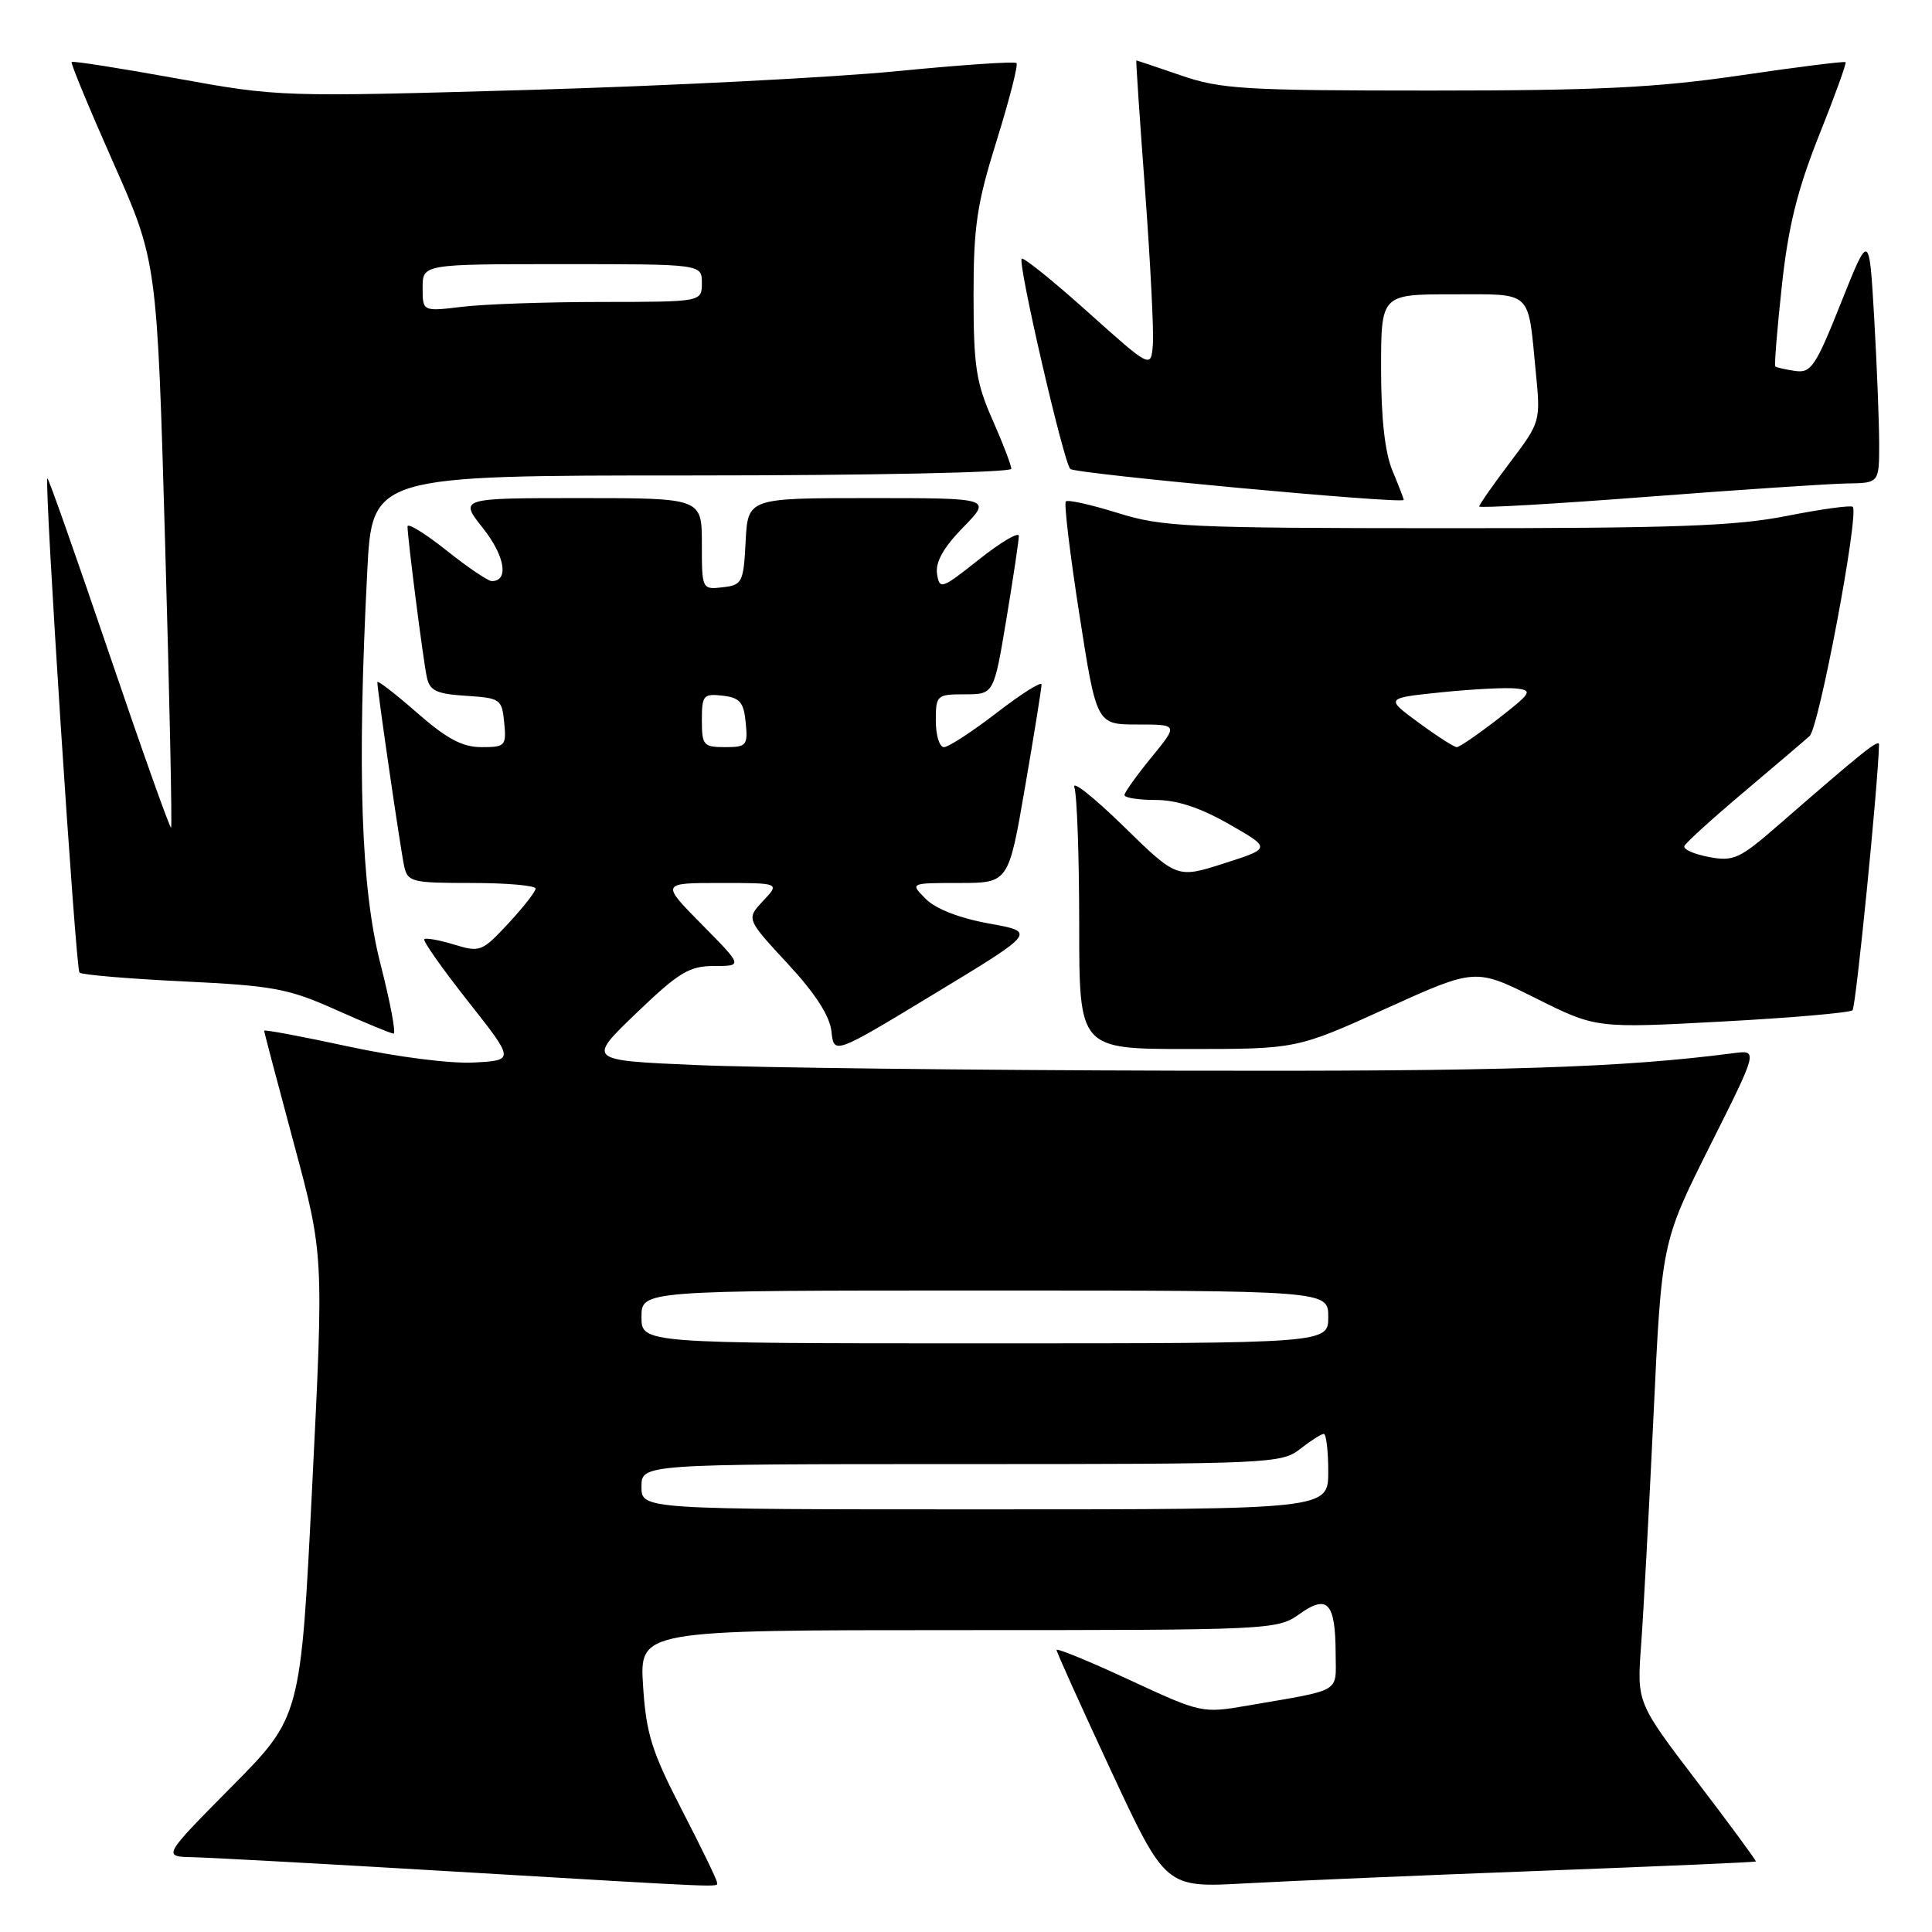 <?xml version="1.0" encoding="UTF-8" standalone="no"?>
<!DOCTYPE svg PUBLIC "-//W3C//DTD SVG 1.1//EN" "http://www.w3.org/Graphics/SVG/1.1/DTD/svg11.dtd" >
<svg xmlns="http://www.w3.org/2000/svg" xmlns:xlink="http://www.w3.org/1999/xlink" version="1.1" viewBox="0 0 256 256">
 <g >
 <path fill="currentColor"
d=" M 95.00 249.41 C 95.00 249.08 92.90 244.76 90.34 239.80 C 86.35 232.07 85.62 229.73 85.21 223.39 C 84.74 216.00 84.74 216.00 126.96 216.00 C 168.52 216.00 169.24 215.97 172.20 213.86 C 175.92 211.21 176.96 212.36 176.98 219.17 C 177.00 224.39 177.97 223.82 165.37 225.99 C 159.28 227.04 159.17 227.01 149.62 222.58 C 144.33 220.12 140.00 218.35 140.00 218.63 C 140.00 218.91 143.25 226.11 147.22 234.64 C 154.45 250.14 154.45 250.14 164.97 249.56 C 170.76 249.24 188.32 248.49 204.00 247.90 C 219.68 247.31 232.57 246.75 232.66 246.66 C 232.75 246.57 229.24 241.80 224.86 236.06 C 216.90 225.62 216.90 225.62 217.45 218.06 C 217.76 213.90 218.50 200.18 219.10 187.56 C 220.18 164.61 220.18 164.61 226.56 151.87 C 232.95 139.13 232.95 139.13 229.72 139.55 C 214.73 141.49 199.26 141.98 156.21 141.87 C 128.87 141.81 100.04 141.47 92.15 141.12 C 77.80 140.50 77.80 140.50 84.31 134.25 C 89.97 128.82 91.33 128.00 94.63 128.00 C 98.43 128.00 98.43 128.00 93.00 122.50 C 87.57 117.00 87.57 117.00 95.46 117.00 C 103.35 117.00 103.35 117.00 101.11 119.38 C 98.88 121.76 98.88 121.76 104.36 127.68 C 108.04 131.65 109.95 134.61 110.17 136.67 C 110.50 139.75 110.50 139.75 123.91 131.62 C 137.31 123.50 137.31 123.50 131.05 122.37 C 127.17 121.67 123.99 120.44 122.68 119.12 C 120.56 117.00 120.56 117.00 127.10 117.00 C 133.64 117.00 133.64 117.00 135.83 104.25 C 137.04 97.24 138.02 91.14 138.01 90.69 C 138.00 90.25 135.33 91.93 132.08 94.44 C 128.82 96.95 125.67 99.00 125.08 99.00 C 124.48 99.00 124.00 97.42 124.00 95.50 C 124.00 92.11 124.12 92.00 127.85 92.00 C 131.69 92.00 131.69 92.00 133.35 82.05 C 134.26 76.57 135.00 71.61 135.00 71.02 C 135.00 70.43 132.64 71.82 129.75 74.11 C 124.73 78.09 124.49 78.17 124.16 76.01 C 123.94 74.47 125.03 72.53 127.62 69.88 C 131.41 66.00 131.41 66.00 115.25 66.00 C 99.10 66.00 99.10 66.00 98.80 71.75 C 98.52 77.19 98.35 77.52 95.75 77.82 C 93.02 78.13 93.00 78.09 93.00 72.07 C 93.00 66.00 93.00 66.00 76.92 66.00 C 60.83 66.00 60.83 66.00 64.02 70.02 C 66.92 73.69 67.46 77.00 65.16 77.00 C 64.67 77.00 61.95 75.16 59.13 72.91 C 56.31 70.67 54.00 69.25 54.00 69.76 C 54.00 71.27 56.05 87.32 56.55 89.70 C 56.93 91.53 57.80 91.94 61.76 92.20 C 66.30 92.49 66.51 92.63 66.81 95.75 C 67.11 98.83 66.95 99.00 63.80 99.00 C 61.27 99.00 59.20 97.90 55.23 94.42 C 52.35 91.90 50.00 90.09 50.00 90.39 C 50.00 91.48 53.07 112.55 53.55 114.75 C 54.01 116.87 54.54 117.00 62.52 117.00 C 67.18 117.00 70.99 117.34 70.97 117.75 C 70.96 118.16 69.32 120.24 67.34 122.38 C 63.88 126.10 63.60 126.21 60.17 125.16 C 58.21 124.56 56.43 124.24 56.22 124.45 C 56.00 124.66 58.61 128.36 62.01 132.67 C 68.19 140.50 68.19 140.50 62.79 140.79 C 59.71 140.96 52.57 140.05 46.19 138.67 C 40.04 137.34 35.00 136.40 35.00 136.57 C 35.00 136.75 36.78 143.49 38.95 151.56 C 42.90 166.23 42.90 166.23 41.37 196.86 C 39.85 227.50 39.85 227.50 30.69 236.75 C 21.54 246.00 21.54 246.00 25.52 246.09 C 27.71 246.13 43.00 246.97 59.50 247.95 C 97.49 250.20 95.00 250.10 95.00 249.41 Z  M 183.67 133.63 C 195.50 128.27 195.50 128.27 203.49 132.27 C 211.48 136.26 211.48 136.26 228.18 135.36 C 237.36 134.87 245.14 134.19 245.47 133.86 C 245.92 133.41 248.85 104.06 248.98 98.67 C 249.00 97.85 246.92 99.52 235.61 109.36 C 230.51 113.80 229.70 114.17 226.45 113.56 C 224.48 113.19 223.01 112.54 223.19 112.11 C 223.36 111.68 226.88 108.48 231.00 105.01 C 235.12 101.53 239.08 98.16 239.78 97.53 C 241.04 96.39 246.37 68.04 245.50 67.16 C 245.25 66.92 241.33 67.46 236.77 68.36 C 229.99 69.71 221.83 70.00 191.50 69.99 C 157.28 69.98 154.02 69.82 148.10 67.97 C 144.58 66.87 141.49 66.18 141.23 66.44 C 140.97 66.70 141.78 73.46 143.03 81.46 C 145.30 96.00 145.30 96.00 150.72 96.00 C 156.13 96.00 156.13 96.00 152.57 100.35 C 150.61 102.75 149.00 105.00 149.00 105.35 C 149.00 105.71 150.86 106.00 153.13 106.00 C 155.94 106.00 159.04 107.02 162.85 109.20 C 168.45 112.40 168.45 112.40 162.20 114.40 C 155.95 116.40 155.95 116.40 148.84 109.45 C 144.92 105.63 142.01 103.32 142.36 104.33 C 142.71 105.34 143.00 113.55 143.00 122.58 C 143.00 139.00 143.00 139.00 157.42 139.00 C 171.83 139.00 171.83 139.00 183.67 133.63 Z  M 50.42 127.75 C 47.83 117.68 47.31 102.23 48.66 75.75 C 49.31 63.00 49.31 63.00 91.65 63.00 C 115.21 63.00 134.00 62.61 134.00 62.12 C 134.00 61.64 132.88 58.71 131.50 55.60 C 129.34 50.71 129.00 48.49 129.00 39.18 C 129.00 29.97 129.44 27.01 132.07 18.61 C 133.75 13.21 134.93 8.60 134.69 8.36 C 134.45 8.11 127.33 8.60 118.87 9.43 C 110.42 10.26 88.55 11.38 70.27 11.91 C 37.20 12.86 36.97 12.85 23.39 10.39 C 15.89 9.03 9.63 8.05 9.49 8.21 C 9.34 8.37 11.83 14.38 15.02 21.57 C 20.81 34.64 20.81 34.64 21.88 72.01 C 22.47 92.57 22.82 109.51 22.67 109.66 C 22.52 109.82 18.82 99.42 14.45 86.56 C 10.08 73.69 6.40 63.27 6.28 63.38 C 5.83 63.84 10.02 128.35 10.53 128.87 C 10.83 129.17 17.02 129.69 24.29 130.04 C 36.18 130.61 38.20 130.98 44.50 133.80 C 48.35 135.52 51.79 136.94 52.15 136.96 C 52.50 136.98 51.72 132.84 50.42 127.75 Z  M 244.75 64.06 C 249.00 64.00 249.00 64.00 249.00 58.75 C 248.99 55.86 248.70 48.38 248.34 42.13 C 247.68 30.75 247.68 30.75 243.94 40.13 C 240.57 48.58 239.97 49.47 237.85 49.15 C 236.56 48.96 235.38 48.69 235.24 48.56 C 235.09 48.42 235.48 43.63 236.10 37.90 C 236.95 30.03 238.15 25.19 241.01 18.00 C 243.10 12.78 244.69 8.38 244.55 8.24 C 244.42 8.09 238.14 8.88 230.60 9.99 C 219.47 11.62 211.75 12.00 189.60 12.00 C 164.92 12.00 161.76 11.81 156.50 10.00 C 153.30 8.90 150.63 8.00 150.57 8.00 C 150.50 8.00 151.02 15.76 151.73 25.25 C 152.43 34.74 152.90 43.92 152.76 45.67 C 152.50 48.83 152.50 48.83 144.15 41.35 C 139.56 37.23 135.61 34.05 135.38 34.28 C 134.83 34.84 140.94 61.32 141.82 62.14 C 142.50 62.79 186.00 66.82 186.00 66.24 C 186.00 66.07 185.32 64.32 184.50 62.35 C 183.51 59.98 183.00 55.40 183.00 48.88 C 183.00 39.00 183.00 39.00 192.43 39.00 C 203.18 39.00 202.43 38.31 203.49 49.20 C 204.15 55.87 204.14 55.90 200.07 61.29 C 197.83 64.25 196.00 66.88 196.00 67.11 C 196.00 67.35 206.01 66.77 218.25 65.83 C 230.49 64.89 242.41 64.10 244.75 64.06 Z  M 85.00 197.00 C 85.00 194.00 85.00 194.00 127.37 194.00 C 168.22 194.00 169.82 193.93 172.27 192.00 C 173.67 190.90 175.08 190.00 175.41 190.00 C 175.73 190.00 176.00 192.25 176.00 195.00 C 176.00 200.00 176.00 200.00 130.50 200.00 C 85.00 200.00 85.00 200.00 85.00 197.00 Z  M 85.00 174.50 C 85.00 171.00 85.00 171.00 130.50 171.00 C 176.00 171.00 176.00 171.00 176.00 174.50 C 176.00 178.00 176.00 178.00 130.50 178.00 C 85.00 178.00 85.00 178.00 85.00 174.50 Z  M 93.00 95.43 C 93.00 92.13 93.20 91.89 95.75 92.18 C 98.04 92.45 98.55 93.04 98.81 95.75 C 99.11 98.78 98.92 99.00 96.06 99.00 C 93.22 99.00 93.00 98.75 93.00 95.43 Z  M 187.97 95.75 C 183.55 92.50 183.55 92.50 191.02 91.73 C 195.14 91.31 199.59 91.08 200.91 91.23 C 203.13 91.48 202.94 91.80 198.50 95.25 C 195.84 97.31 193.38 99.00 193.03 99.00 C 192.68 99.00 190.40 97.54 187.97 95.75 Z  M 56.00 38.14 C 56.00 35.00 56.00 35.00 74.50 35.00 C 93.00 35.00 93.00 35.00 93.00 37.50 C 93.00 40.00 93.00 40.00 79.75 40.01 C 72.46 40.01 64.14 40.30 61.25 40.65 C 56.00 41.28 56.00 41.28 56.00 38.14 Z "/>
</g>
</svg>